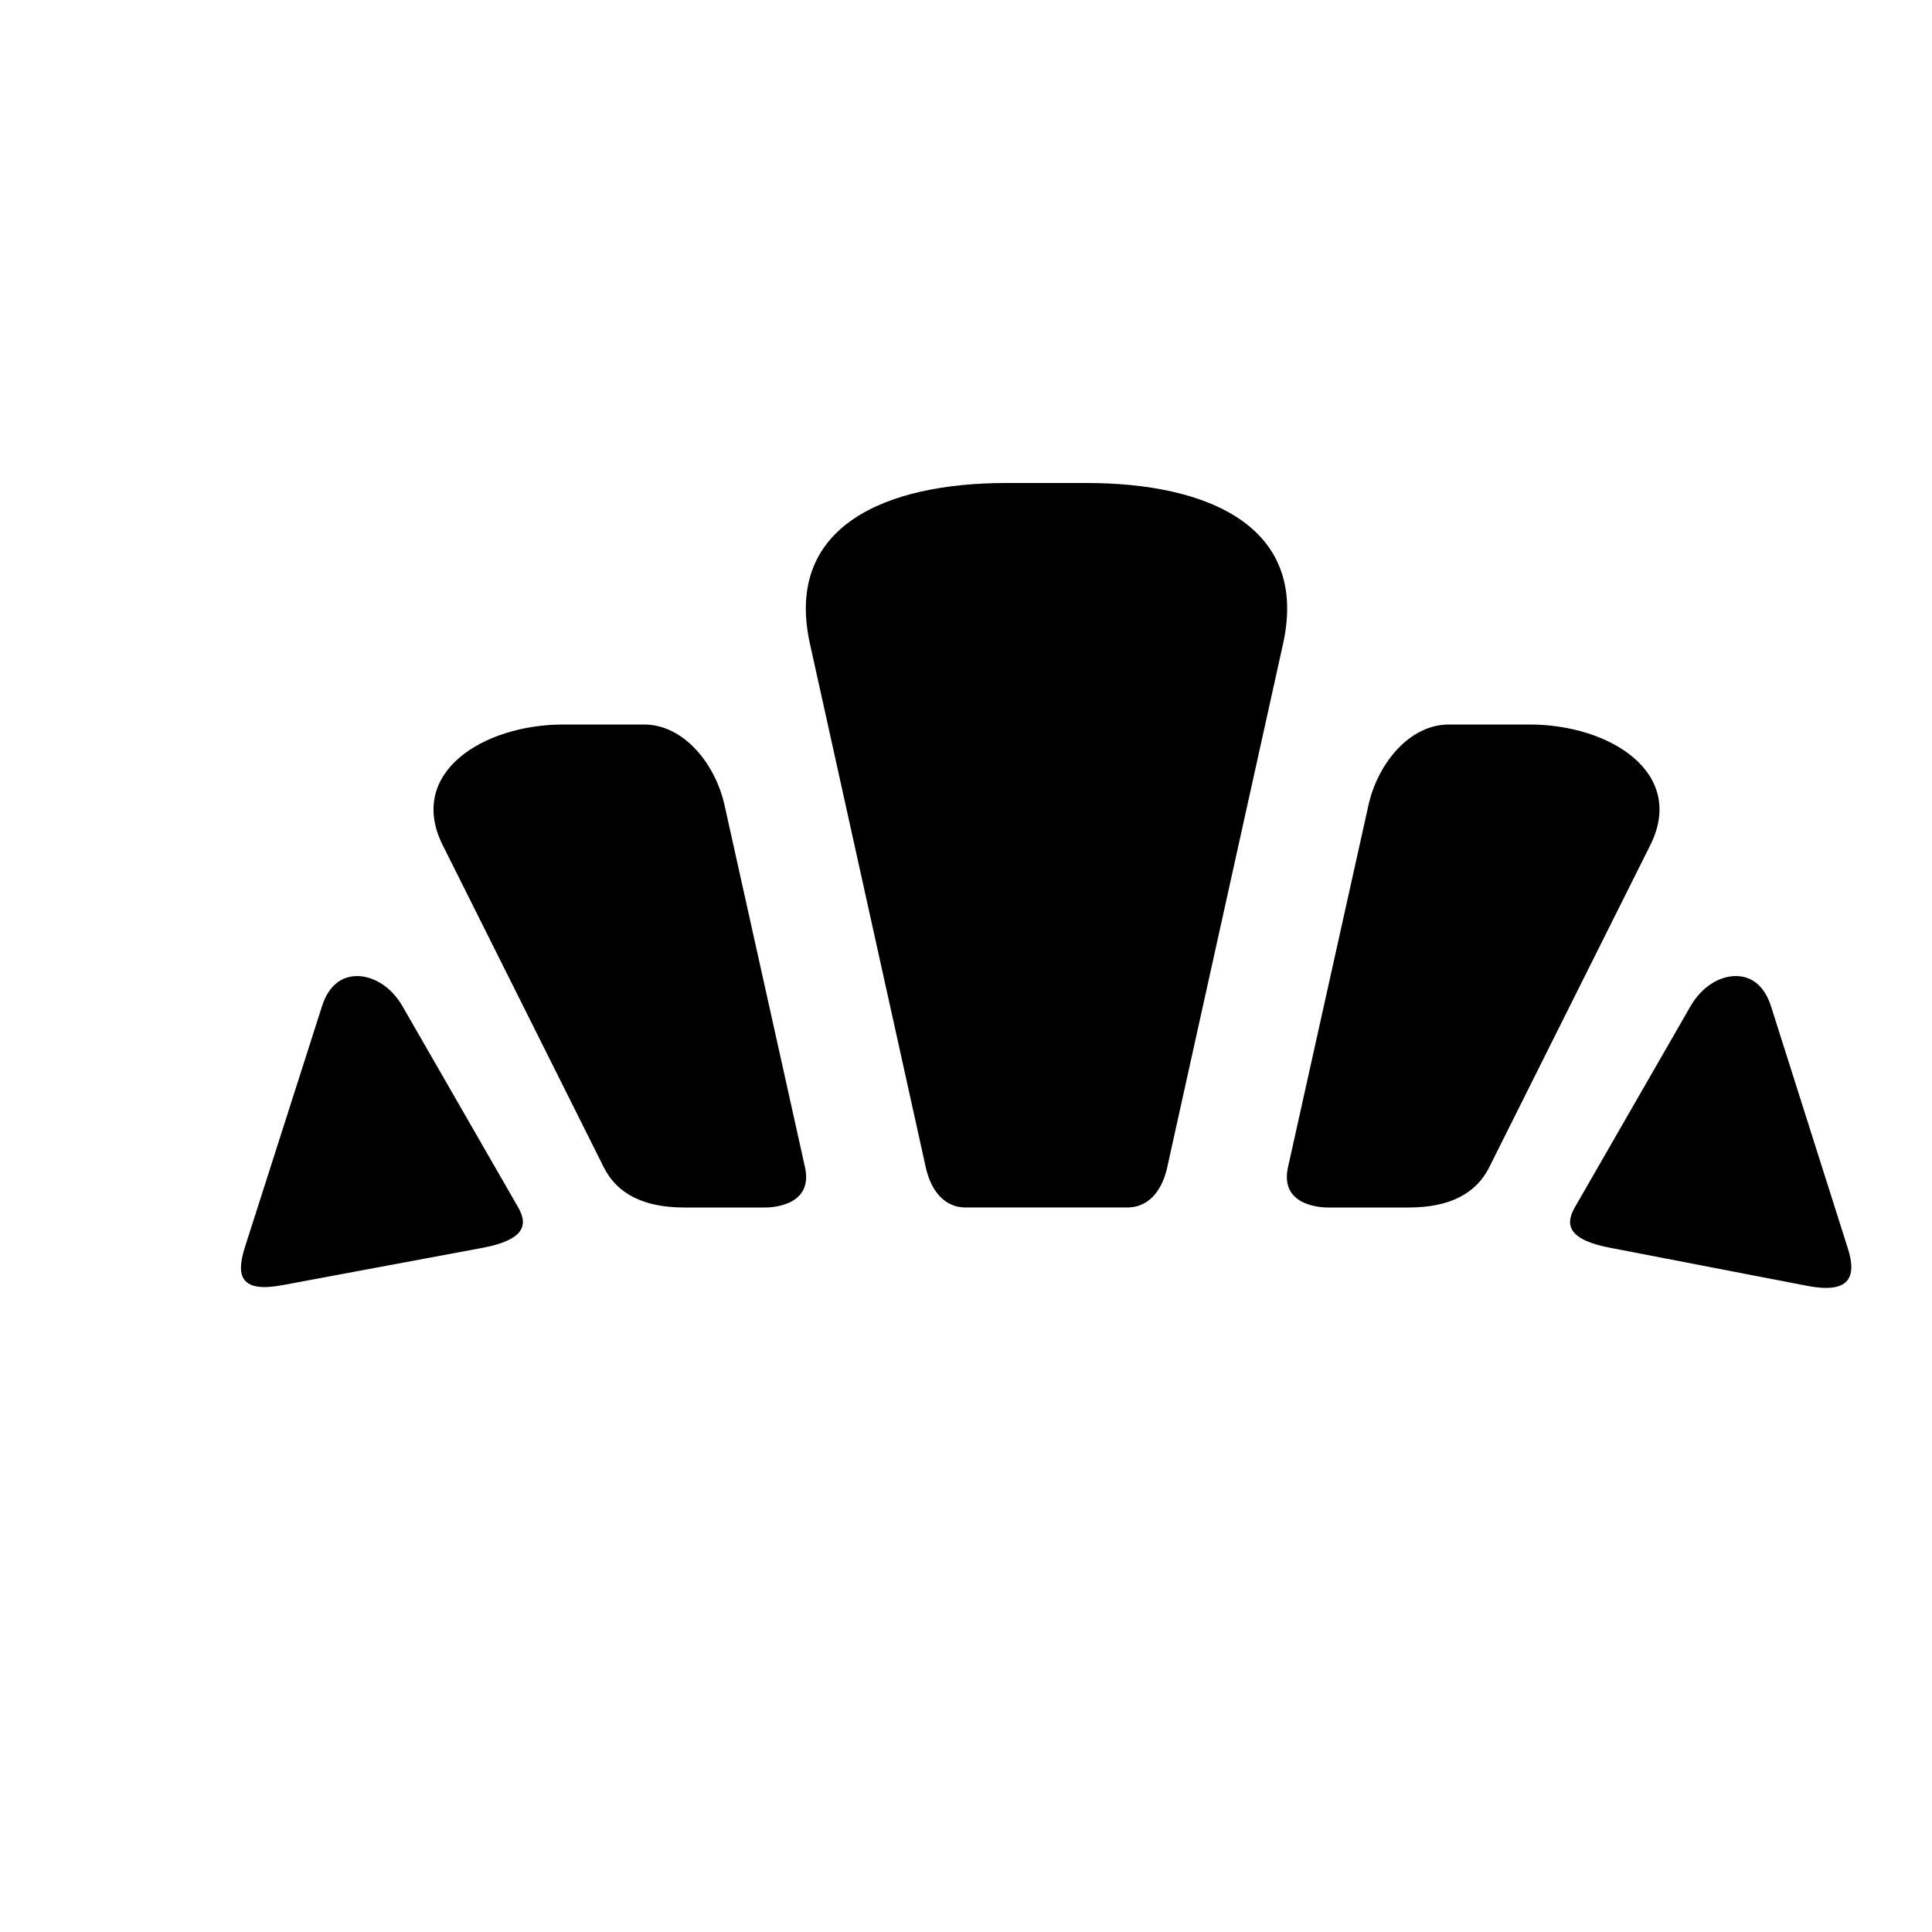 <?xml version="1.0" encoding="utf-8"?>
<!-- Generator: Adobe Illustrator 16.0.0, SVG Export Plug-In . SVG Version: 6.00 Build 0)  -->
<!DOCTYPE svg PUBLIC "-//W3C//DTD SVG 1.1//EN" "http://www.w3.org/Graphics/SVG/1.1/DTD/svg11.dtd">
<svg xmlns="http://www.w3.org/2000/svg" viewBox="0 0 24 24" version="1.0" fit="" height="100%" width="100%" preserveAspectRatio="xMidYMid meet" style="pointer-events: none; display: inline-block;">
	<path d="M12.5 6c-1.5 0-2.764.536-2.438 2l1.438 6.5c.05.23.19.5.5.5h2c.31 0 .45-.27.5-.5L15.938 8C16.264 6.536 15 6 13.5 6H13zM7 9c-1 0-1.95.6-1.5 1.5l2 4c.167.333.5.5 1 .5h1s.615.018.5-.5L9 10c-.112-.503-.5-1-1-1zm11 0c-.5 0-.888.497-1 1l-1 4.5c-.115.518.5.5.5.5h1c.5 0 .833-.167 1-.5l2-4C20.95 9.6 20 9 19 9zM4.437 12.125c-.193 0-.356.118-.437.375l-.958 2.994c-.12.375-.037.566.47.47L6 15.5c.49-.094.572-.266.438-.5L5 12.5c-.146-.253-.37-.374-.563-.375zm17.125 0c-.193 0-.416.122-.562.375L19.562 15c-.134.234-.053.406.438.5l2.454.474c.506.097.62-.094.5-.468L22 12.5c-.082-.257-.244-.376-.438-.375z" overflow="visible"></path>
</svg>
